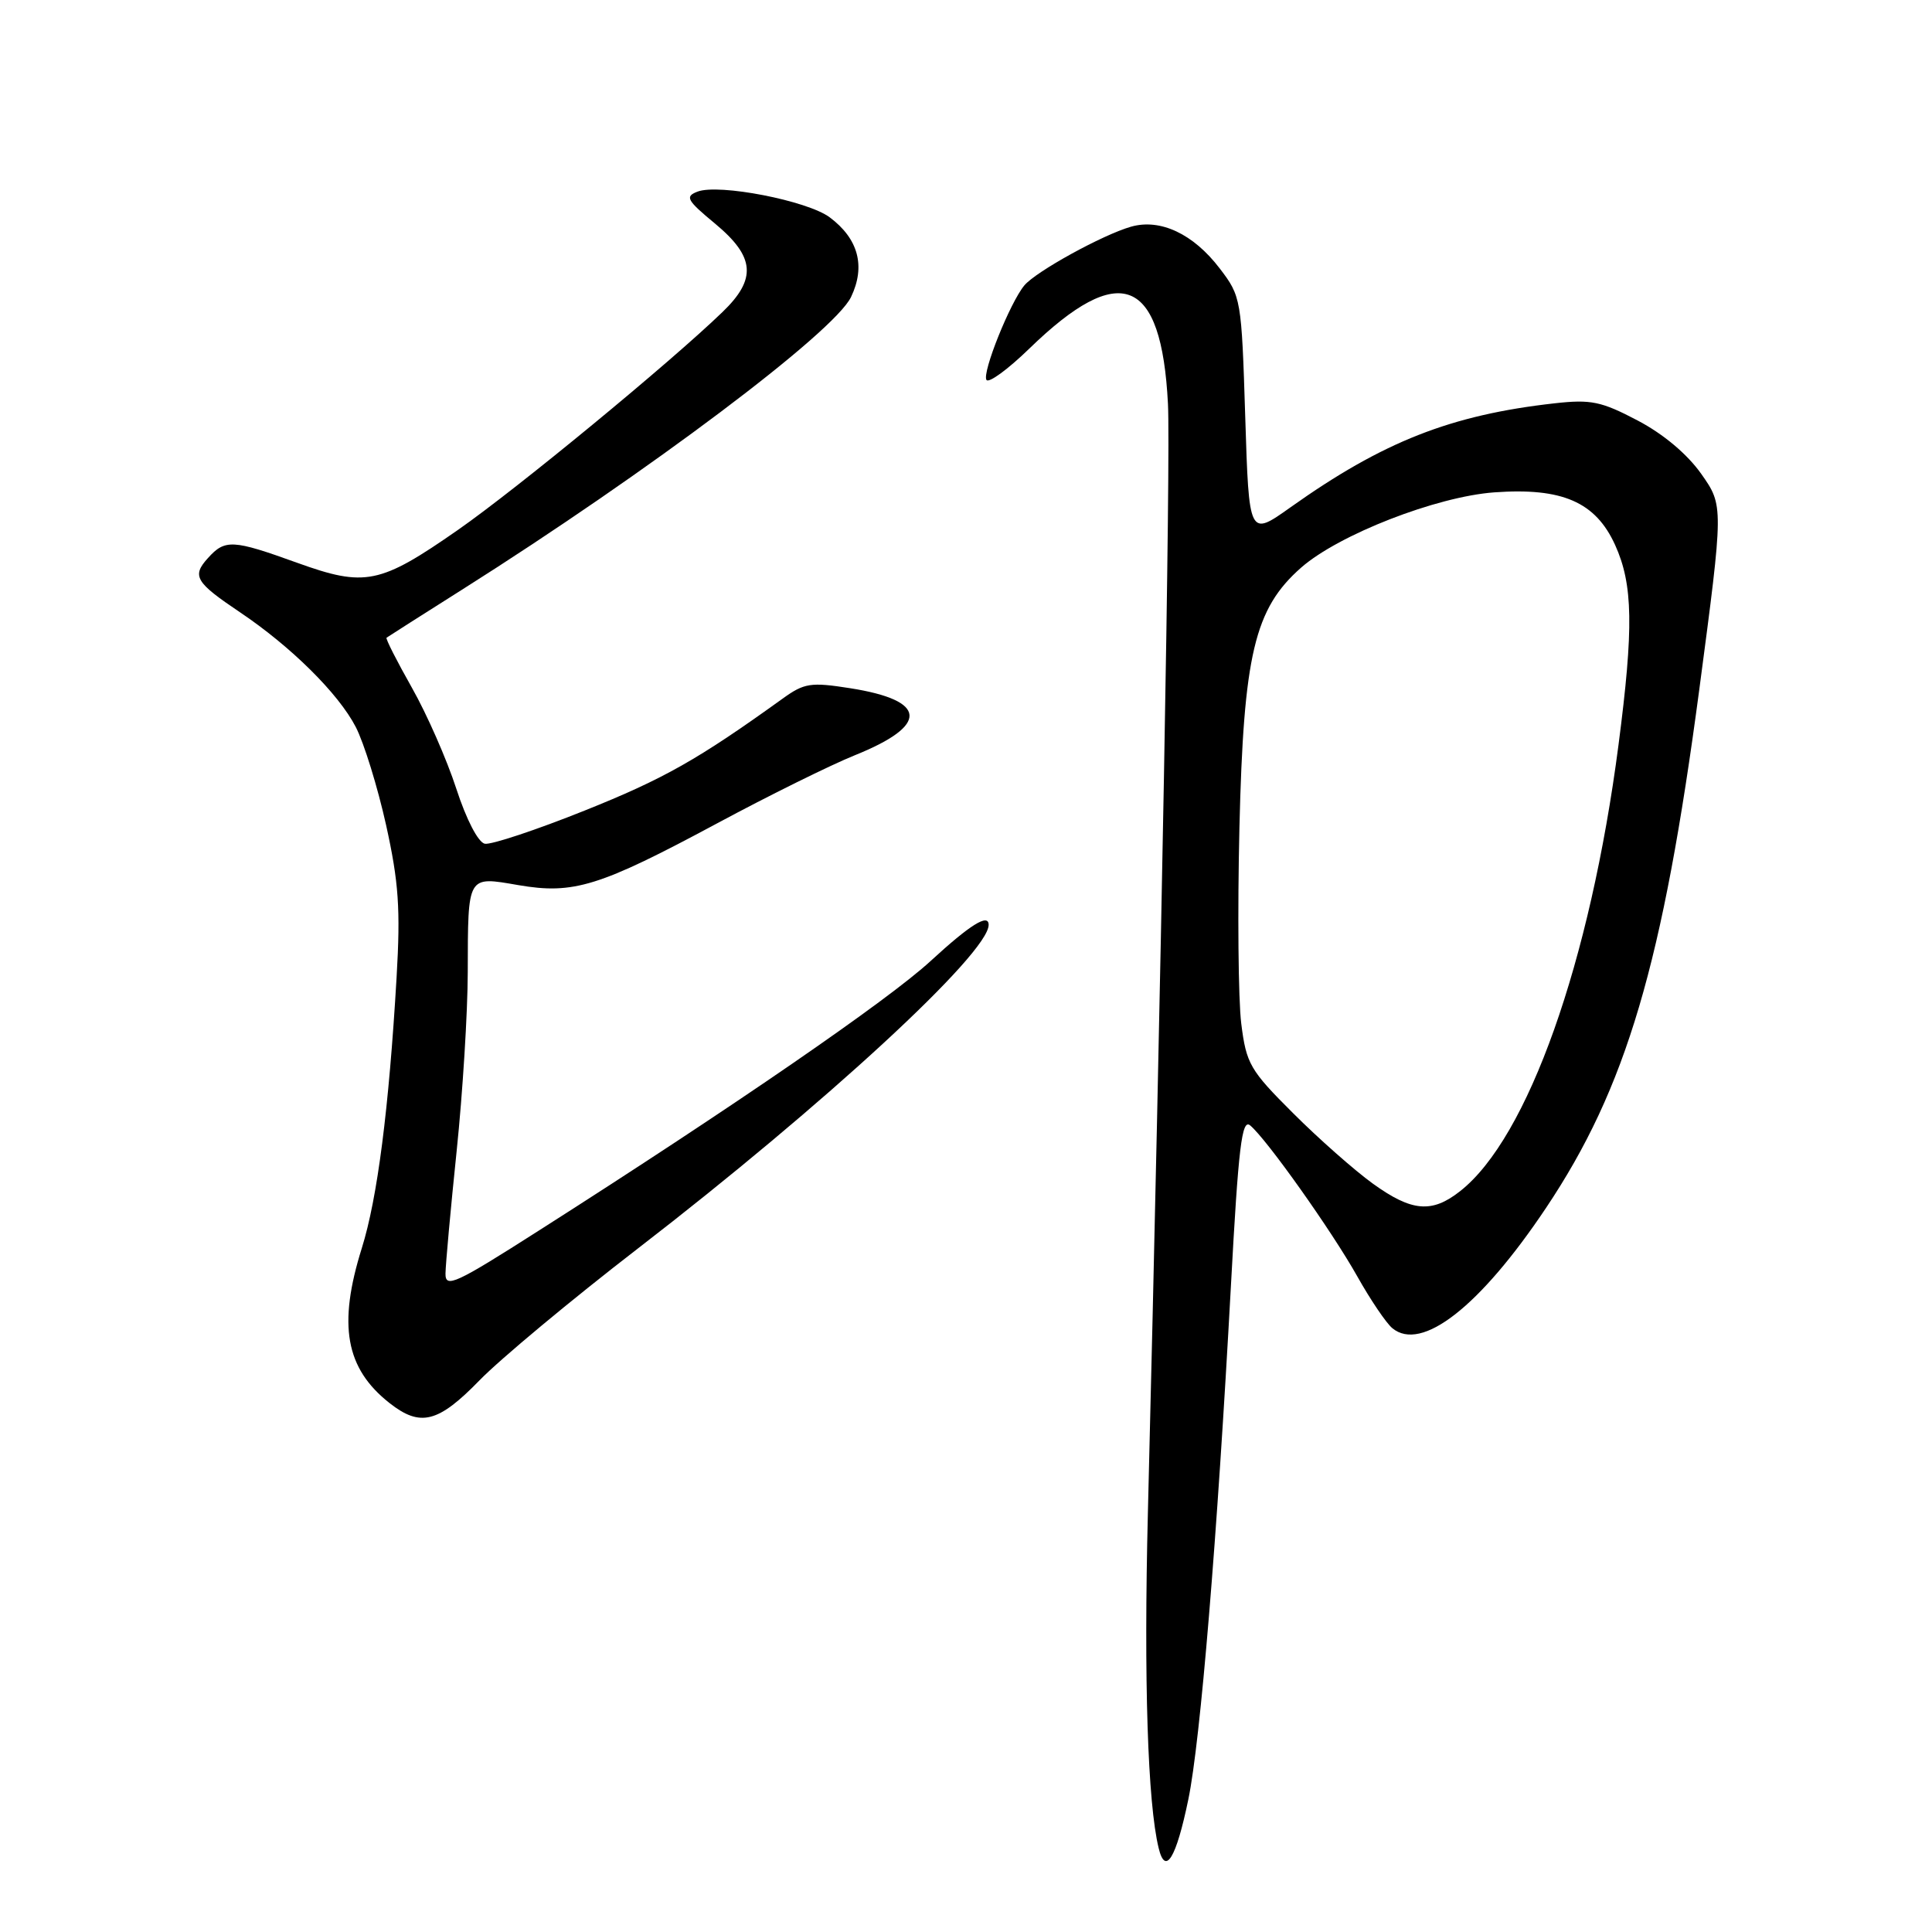 <?xml version="1.0" encoding="UTF-8" standalone="no"?>
<!DOCTYPE svg PUBLIC "-//W3C//DTD SVG 1.1//EN" "http://www.w3.org/Graphics/SVG/1.1/DTD/svg11.dtd" >
<svg xmlns="http://www.w3.org/2000/svg" xmlns:xlink="http://www.w3.org/1999/xlink" version="1.1" viewBox="0 0 256 256">
 <g >
 <path fill="currentColor"
d=" M 157.46 238.43 C 159.06 230.71 161.28 203.90 163.11 170.26 C 164.10 151.95 164.55 148.21 165.65 149.12 C 167.83 150.93 176.45 163.08 179.85 169.13 C 181.59 172.23 183.68 175.32 184.49 175.99 C 188.36 179.20 196.10 173.14 204.84 160.08 C 215.49 144.16 220.33 127.79 225.17 91.32 C 228.39 67.01 228.39 67.01 225.43 62.80 C 223.58 60.18 220.40 57.50 216.98 55.71 C 212.19 53.19 210.81 52.90 206.00 53.44 C 192.23 54.98 183.25 58.52 171.00 67.22 C 165.50 71.13 165.50 71.13 165.00 55.23 C 164.51 39.60 164.45 39.27 161.62 35.57 C 158.12 30.98 153.74 28.93 149.86 30.04 C 146.09 31.12 137.26 35.98 135.73 37.82 C 133.84 40.09 130.11 49.38 130.71 50.34 C 131.00 50.81 133.55 48.95 136.37 46.21 C 148.42 34.50 153.90 36.67 154.76 53.50 C 155.12 60.54 153.87 129.44 152.10 200.50 C 151.55 222.58 152.07 238.92 153.53 244.89 C 154.42 248.58 155.85 246.23 157.46 238.43 Z  M 63.54 182.90 C 66.27 180.09 75.70 172.24 84.50 165.45 C 109.34 146.29 131.00 126.31 131.00 122.55 C 131.00 120.99 128.55 122.52 123.31 127.34 C 117.69 132.52 97.26 146.58 71.49 163.00 C 60.31 170.14 59.00 170.74 59.03 168.74 C 59.05 167.51 59.71 160.20 60.51 152.50 C 61.31 144.80 61.97 134.15 61.98 128.83 C 62.01 115.87 61.87 116.11 68.67 117.28 C 76.00 118.54 79.39 117.49 95.00 109.11 C 101.88 105.41 110.10 101.35 113.28 100.07 C 123.15 96.10 122.91 92.80 112.64 91.19 C 107.42 90.37 106.57 90.50 103.69 92.58 C 92.48 100.65 87.95 103.21 77.48 107.40 C 71.02 109.99 65.07 111.96 64.24 111.80 C 63.36 111.62 61.79 108.59 60.46 104.50 C 59.21 100.65 56.56 94.62 54.57 91.11 C 52.58 87.59 51.07 84.62 51.22 84.50 C 51.38 84.38 55.88 81.51 61.23 78.13 C 85.99 62.48 110.56 43.99 112.77 39.35 C 114.72 35.27 113.74 31.63 109.93 28.79 C 106.97 26.59 95.25 24.31 92.43 25.39 C 90.73 26.04 90.99 26.52 94.76 29.64 C 100.05 34.04 100.29 36.96 95.73 41.35 C 88.75 48.09 68.48 64.78 60.69 70.21 C 50.34 77.42 48.39 77.82 39.37 74.57 C 30.84 71.49 29.82 71.43 27.56 73.94 C 25.39 76.33 25.88 77.15 31.80 81.13 C 38.56 85.67 44.86 91.91 47.14 96.33 C 48.23 98.44 50.04 104.29 51.16 109.33 C 52.83 116.89 53.08 120.43 52.55 129.50 C 51.53 146.95 50.01 158.79 47.94 165.39 C 44.75 175.57 45.78 181.32 51.61 185.91 C 55.70 189.13 58.06 188.53 63.54 182.90 Z  M 181.90 156.83 C 179.48 155.08 174.73 150.89 171.35 147.51 C 165.62 141.80 165.14 140.97 164.47 135.61 C 164.08 132.45 163.97 120.77 164.23 109.68 C 164.78 86.73 166.22 80.65 172.41 75.21 C 177.39 70.84 190.32 65.80 198.00 65.24 C 207.00 64.59 211.42 66.51 214.01 72.21 C 216.39 77.45 216.48 83.19 214.46 98.70 C 210.71 127.52 202.45 150.78 193.48 157.83 C 189.73 160.79 187.07 160.56 181.90 156.83 Z "/>
</g>
</svg>